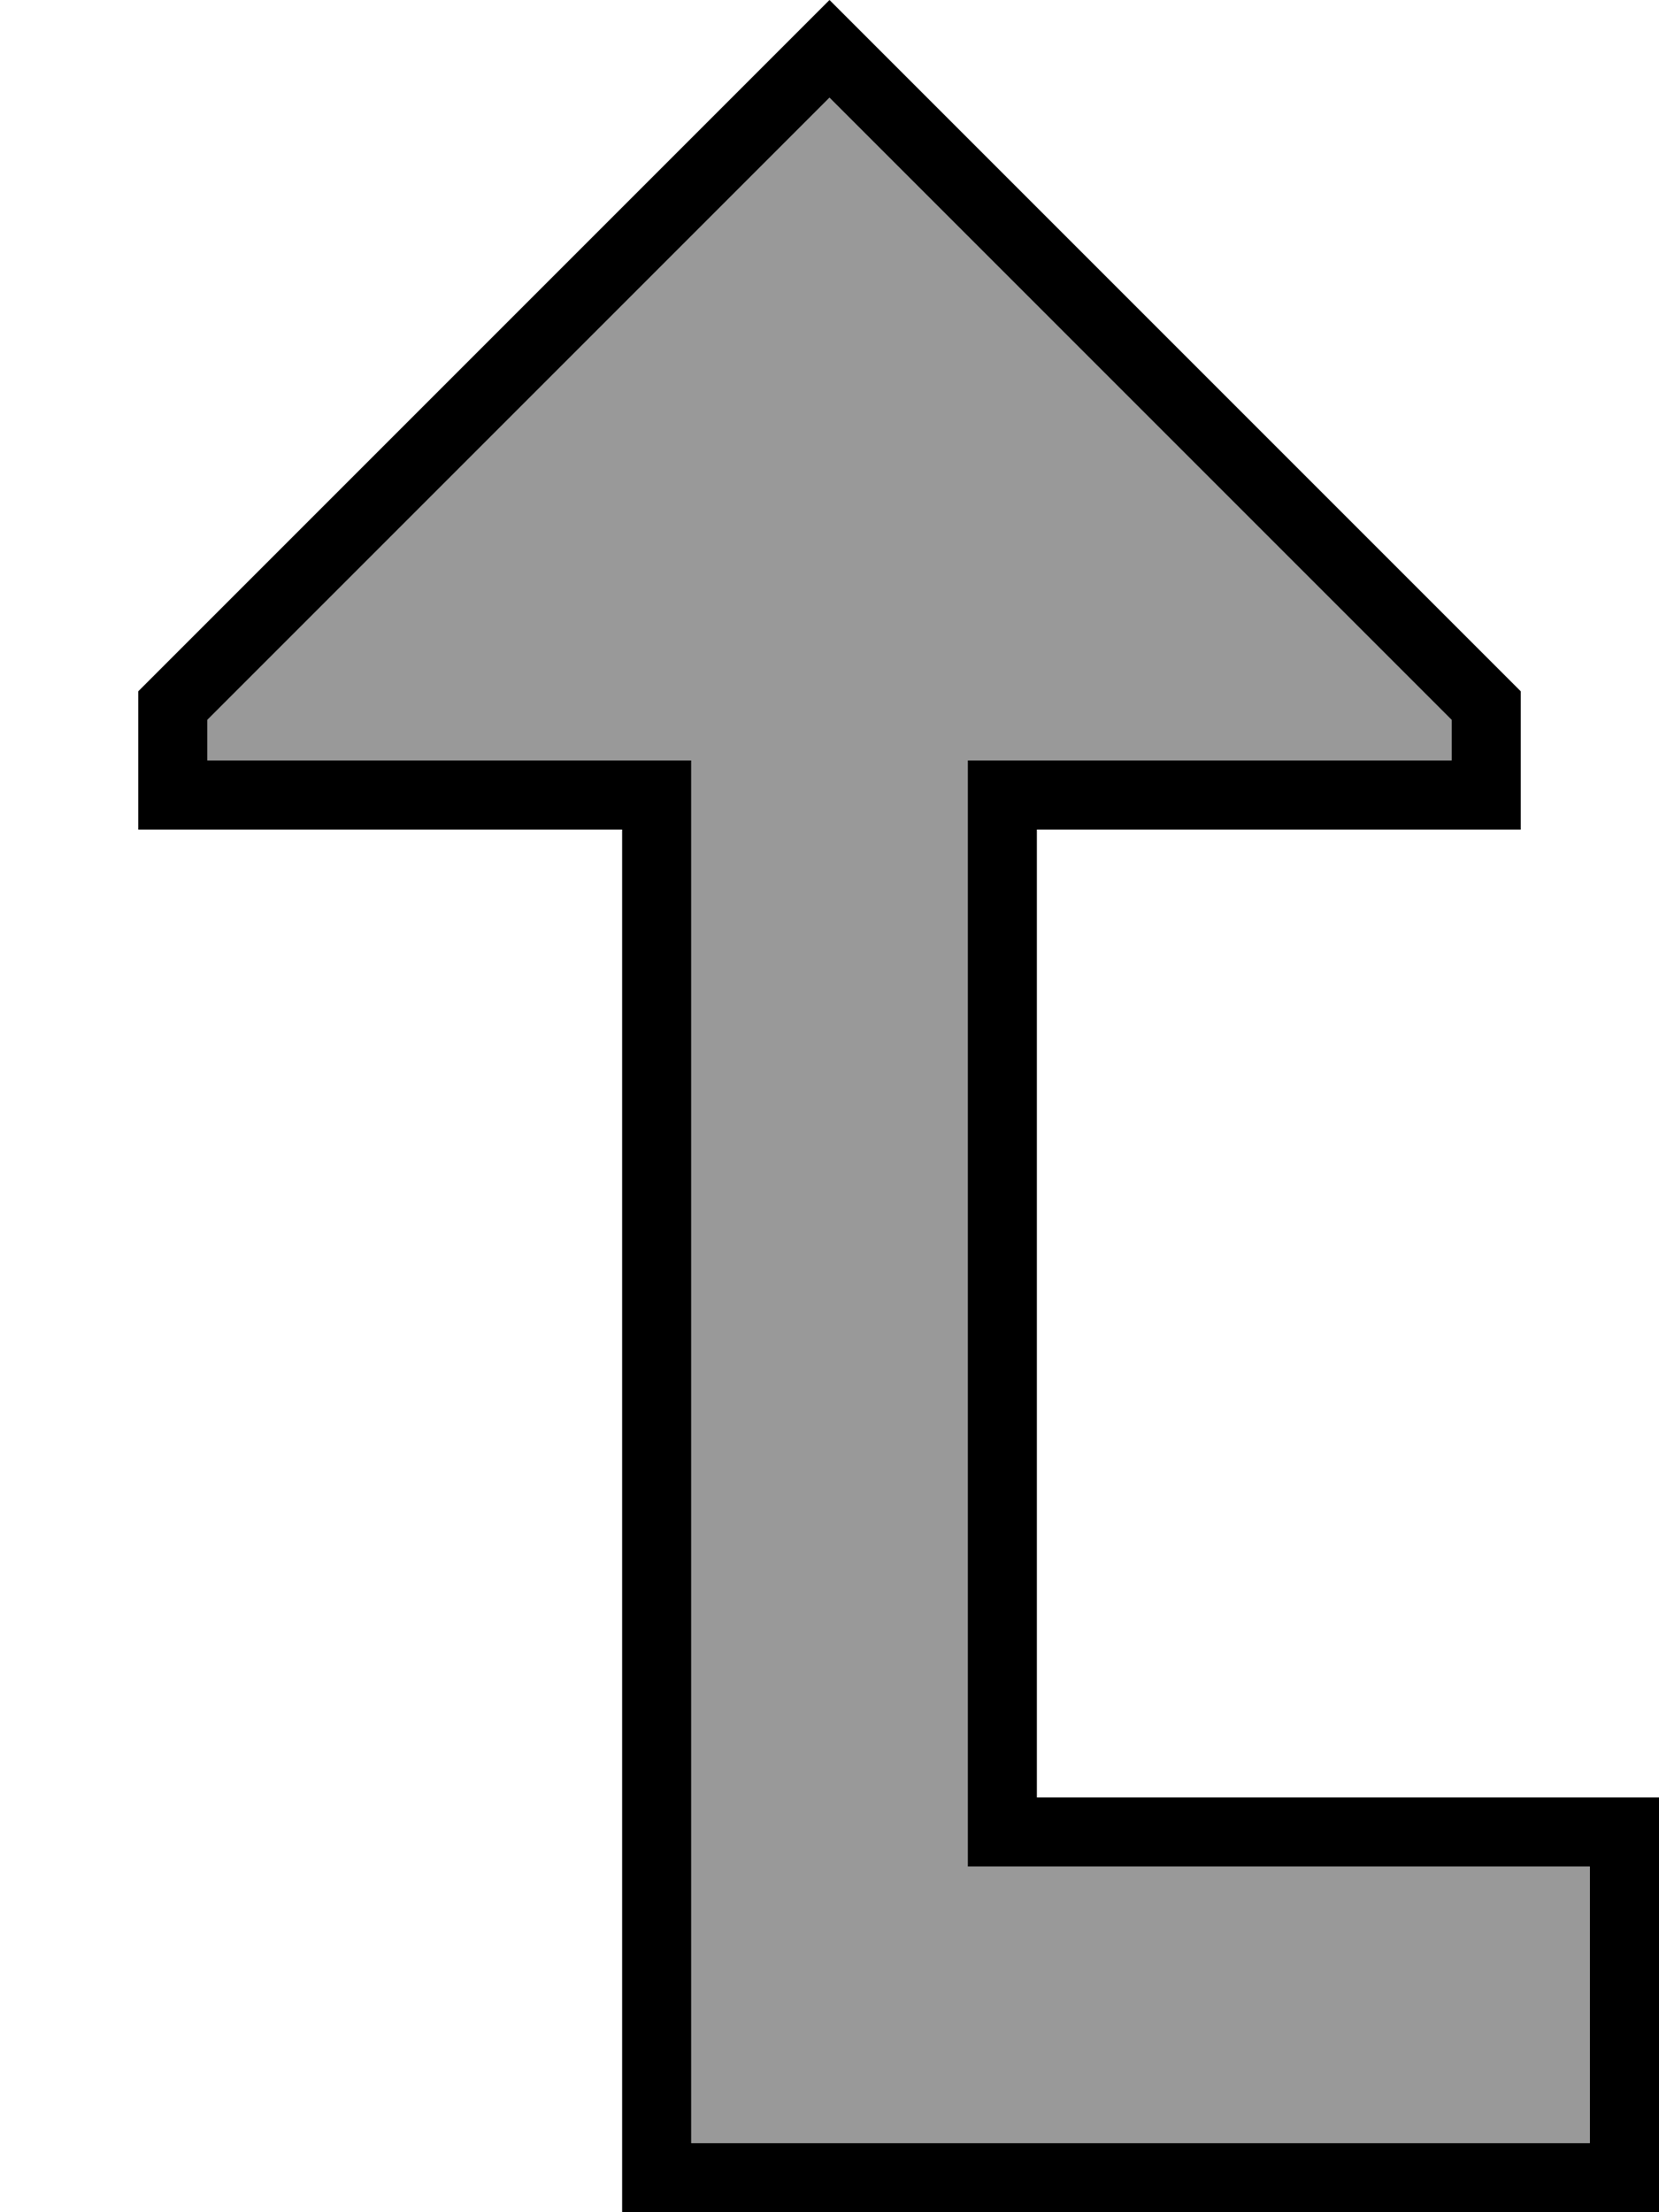 <svg xmlns="http://www.w3.org/2000/svg" viewBox="0 0 384 512"><defs><style>.fa-secondary{opacity:.4}</style></defs><path class="fa-secondary" d="M48 166.6l0 9.4 96 0 16 0 0 16 0 304 208 0 0-64-128 0-16 0 0-16 0-224 0-16 16 0 96 0 0-9.4L192 22.6 48 166.6z"/><path class="fa-primary" d="M224 176l0 16 0 224 0 16 16 0 128 0 0 64-208 0 0-304 0-16-16 0-96 0 0-9.4 144-144 144 144 0 9.4-96 0-16 0zm128-16L203.3 11.3 192 0 180.7 11.3 32 160l0 16 0 16 16 0 80 0 16 0 0 16 0 288 0 16 16 0 208 0 16 0 0-16 0-64 0-16-16 0-112 0-16 0 0-16 0-192 0-16 16 0 80 0 16 0 0-16 0-16z"/></svg>